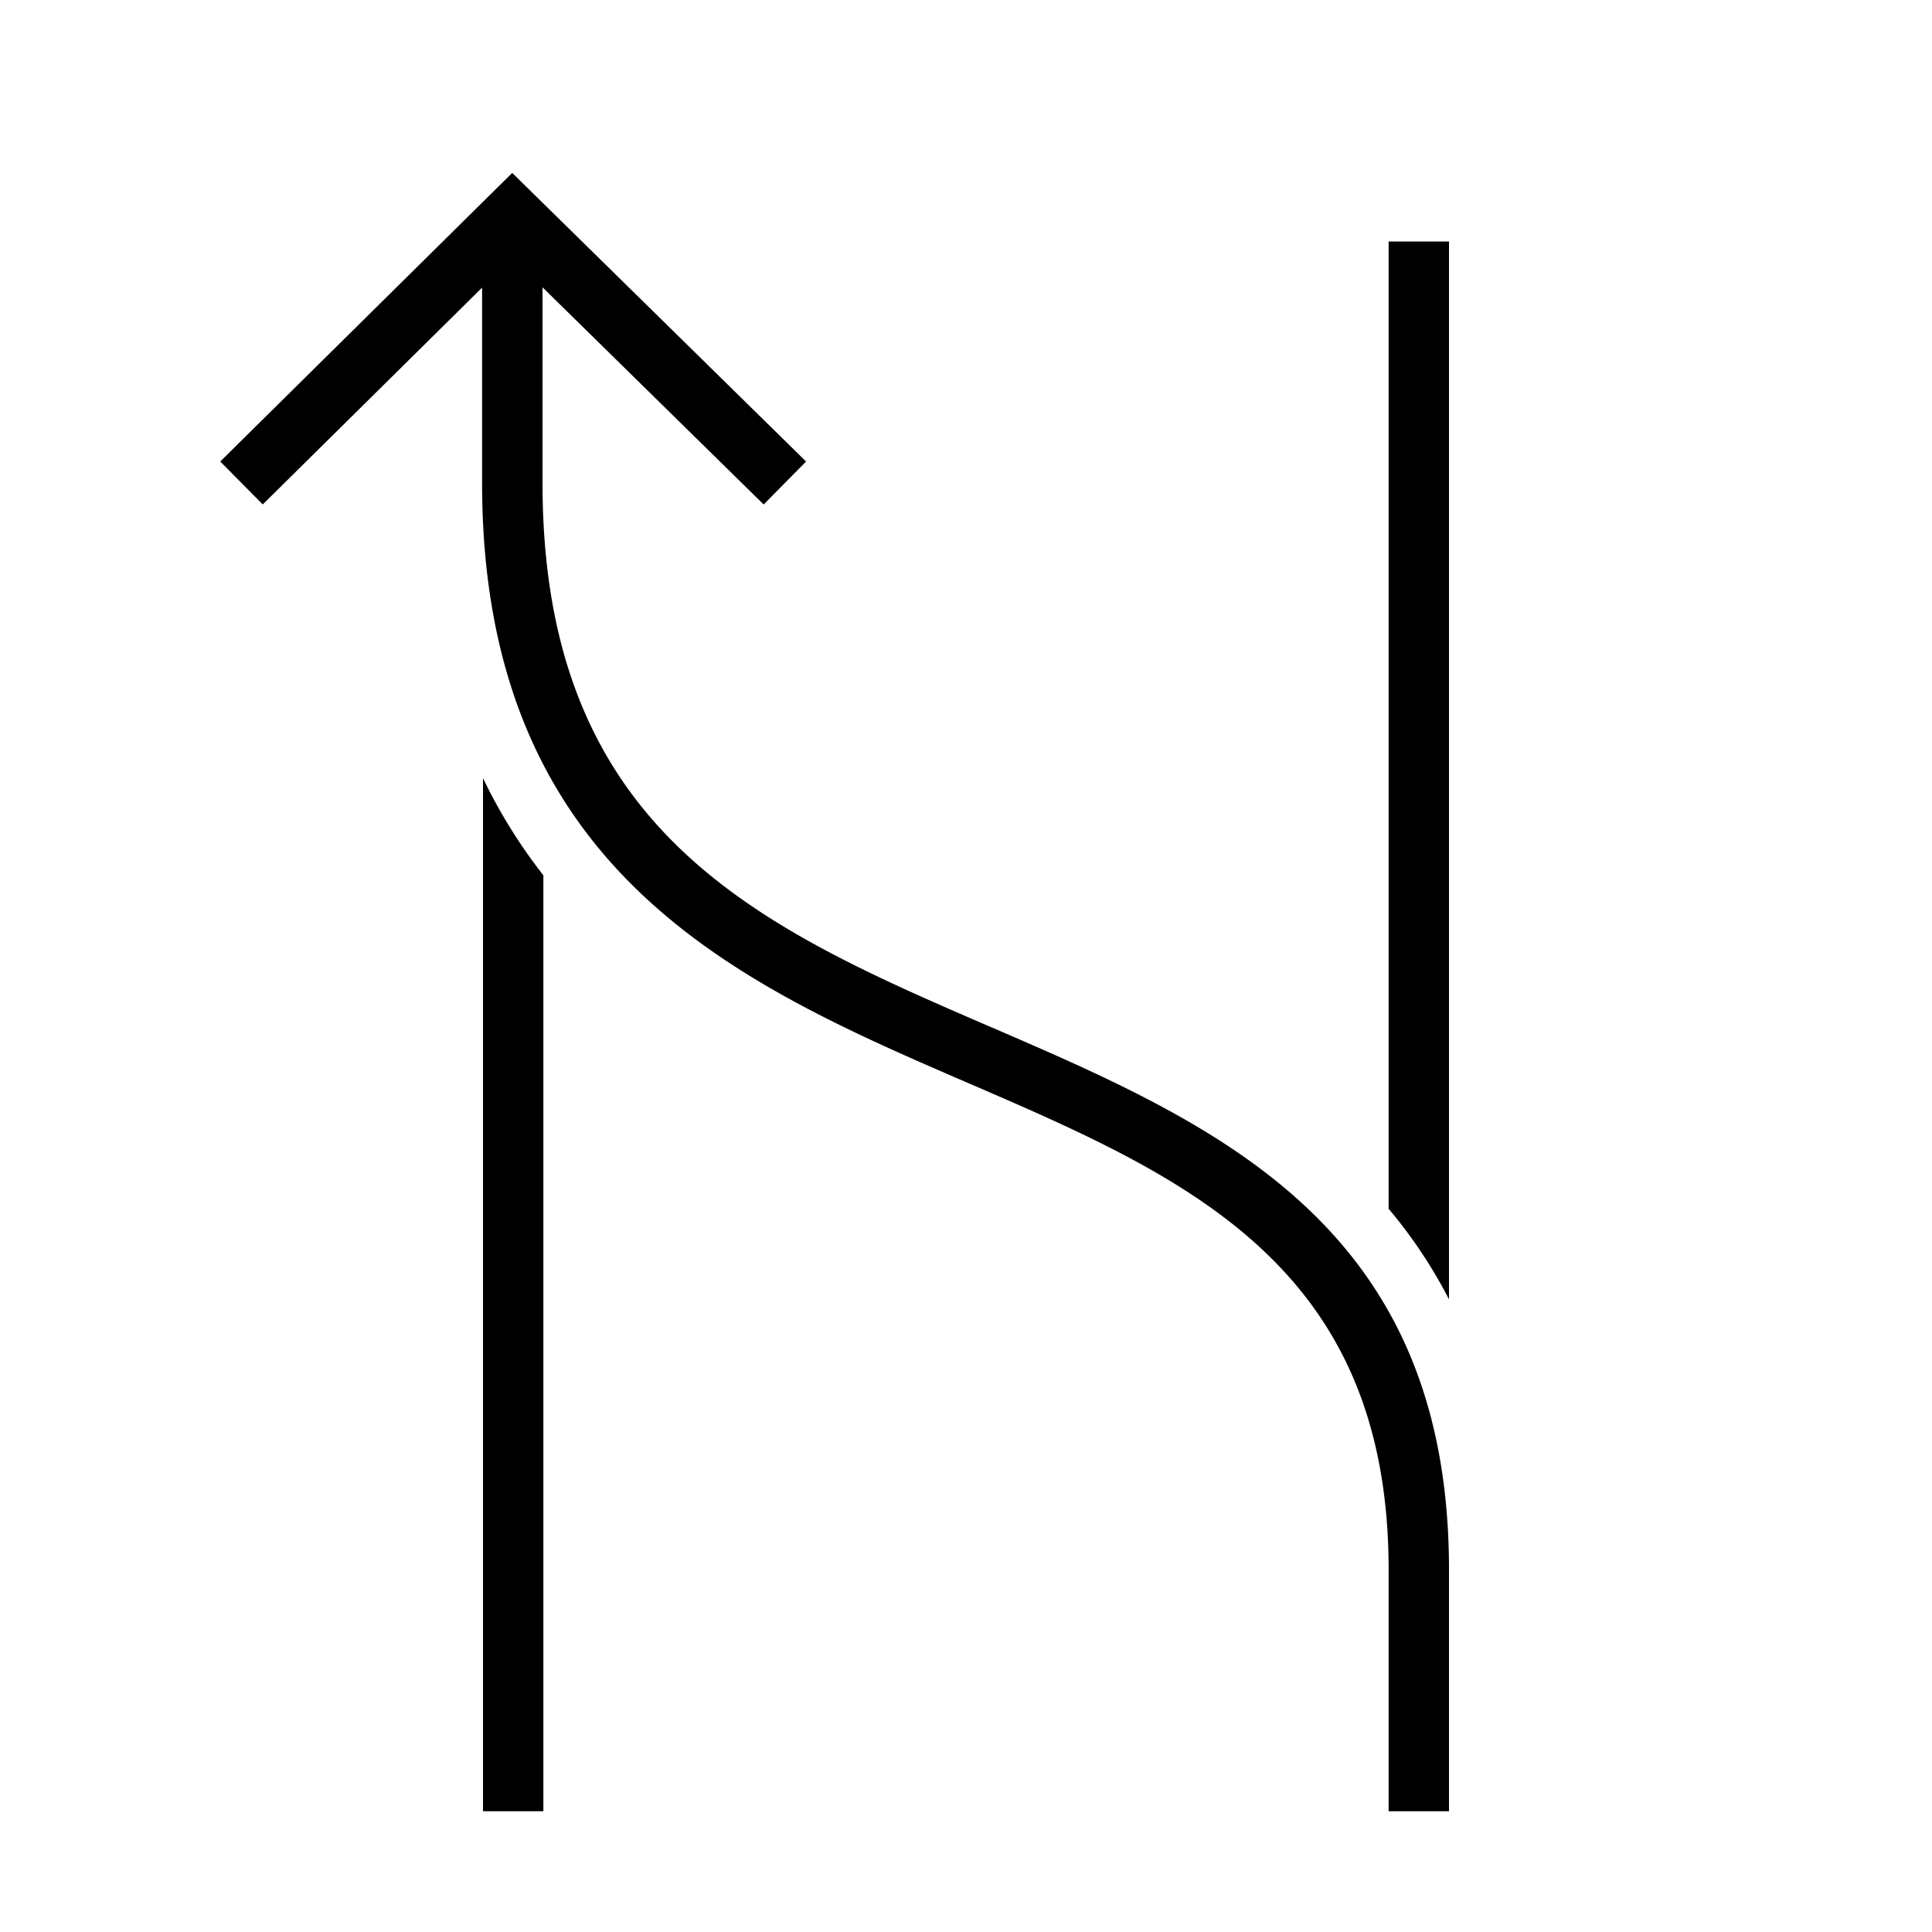 <svg xmlns="http://www.w3.org/2000/svg" viewBox="0 0 32 32"><path d="M23 20.02V4h1v17.521a8.039 8.039 0 0 0-1-1.5zM8 12.889V30h1V14.498a8.741 8.741 0 0 1-1-1.61zm8.436 4.133c-3.832-1.655-7.45-3.22-7.45-9.021V4.759l3.663 3.597.702-.712-4.867-4.78-4.836 4.78.704.711 3.633-3.591V8c0 6.459 4.279 8.309 8.054 9.94C19.62 19.486 23 20.947 23 26v4h1v-4c0-5.709-3.846-7.371-7.564-8.979z"/></svg>